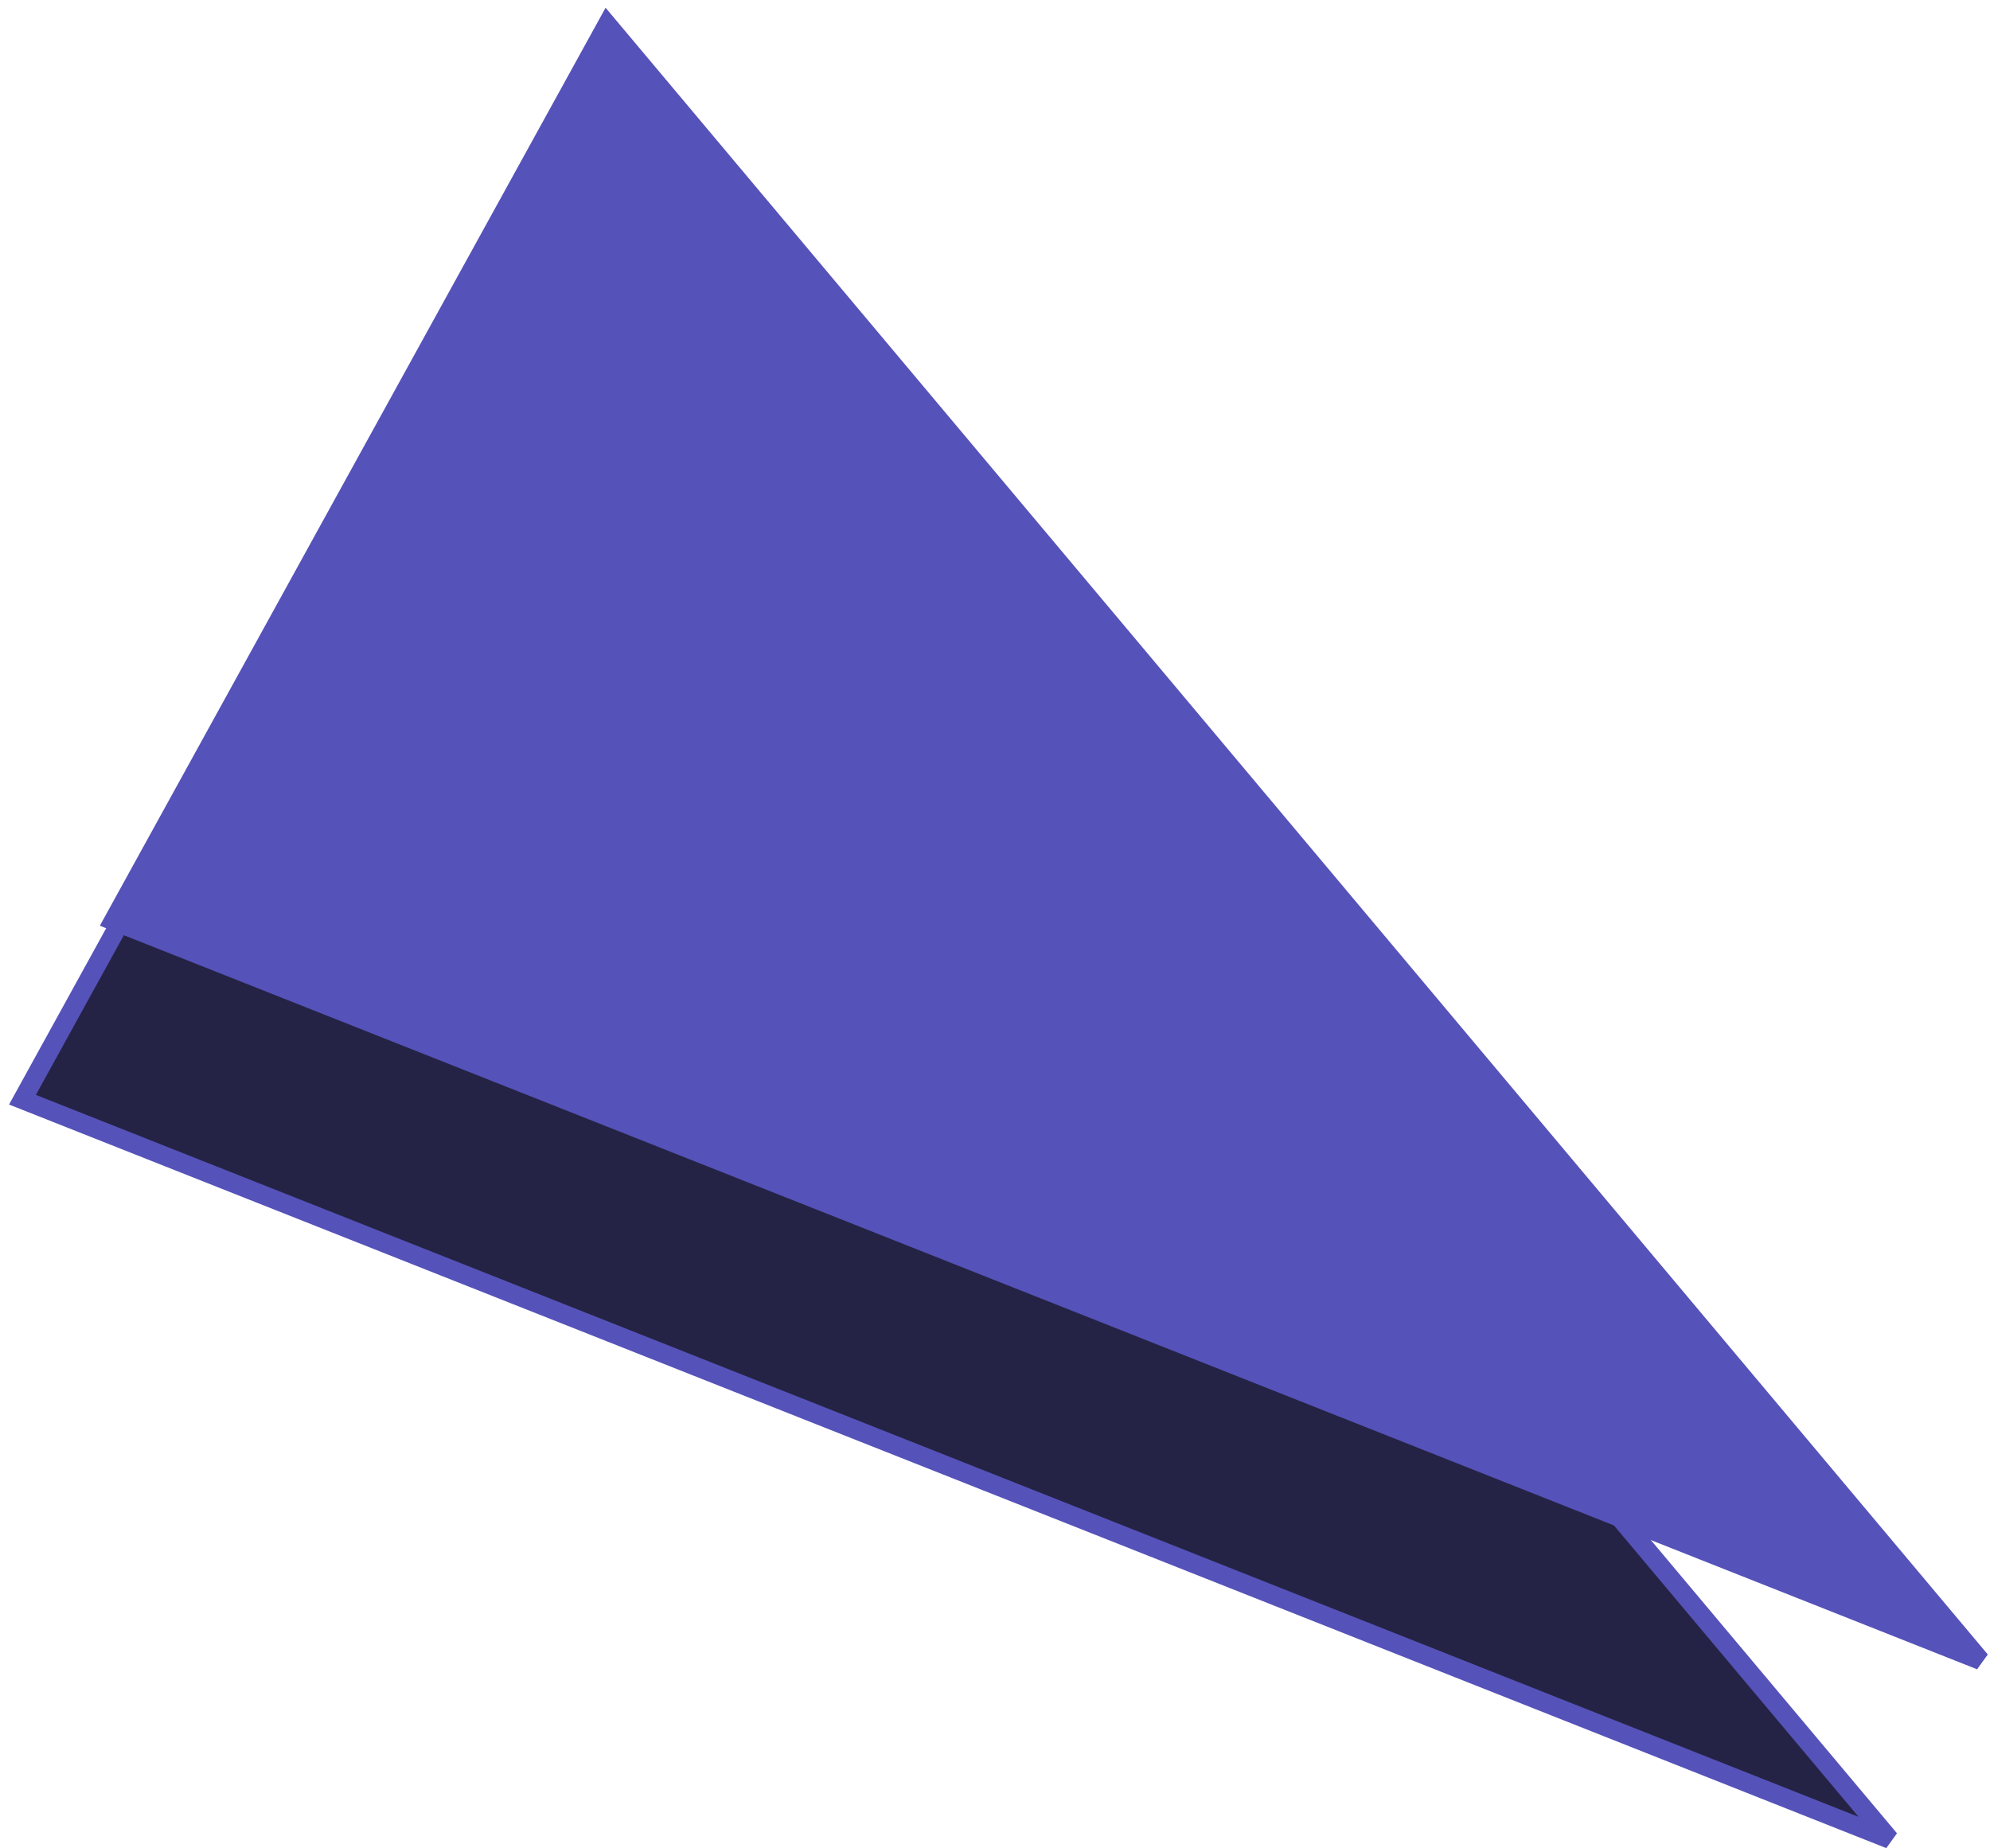 <svg width="211" height="196" viewBox="0 0 211 196" fill="none" xmlns="http://www.w3.org/2000/svg">
<g id="Group 698">
<path id="Vector 87" d="M54.754 21.545L2.383 116.622L200.372 195.06L54.754 21.545Z" fill="#252345" stroke="#5552B9" stroke-width="2"/>
<path id="Vector 86" d="M64.382 2.581L12.011 97.658L210 176.096L64.382 2.581Z" fill="#5552B9" stroke="#5552B9" stroke-width="2"/>
</g>
</svg>
